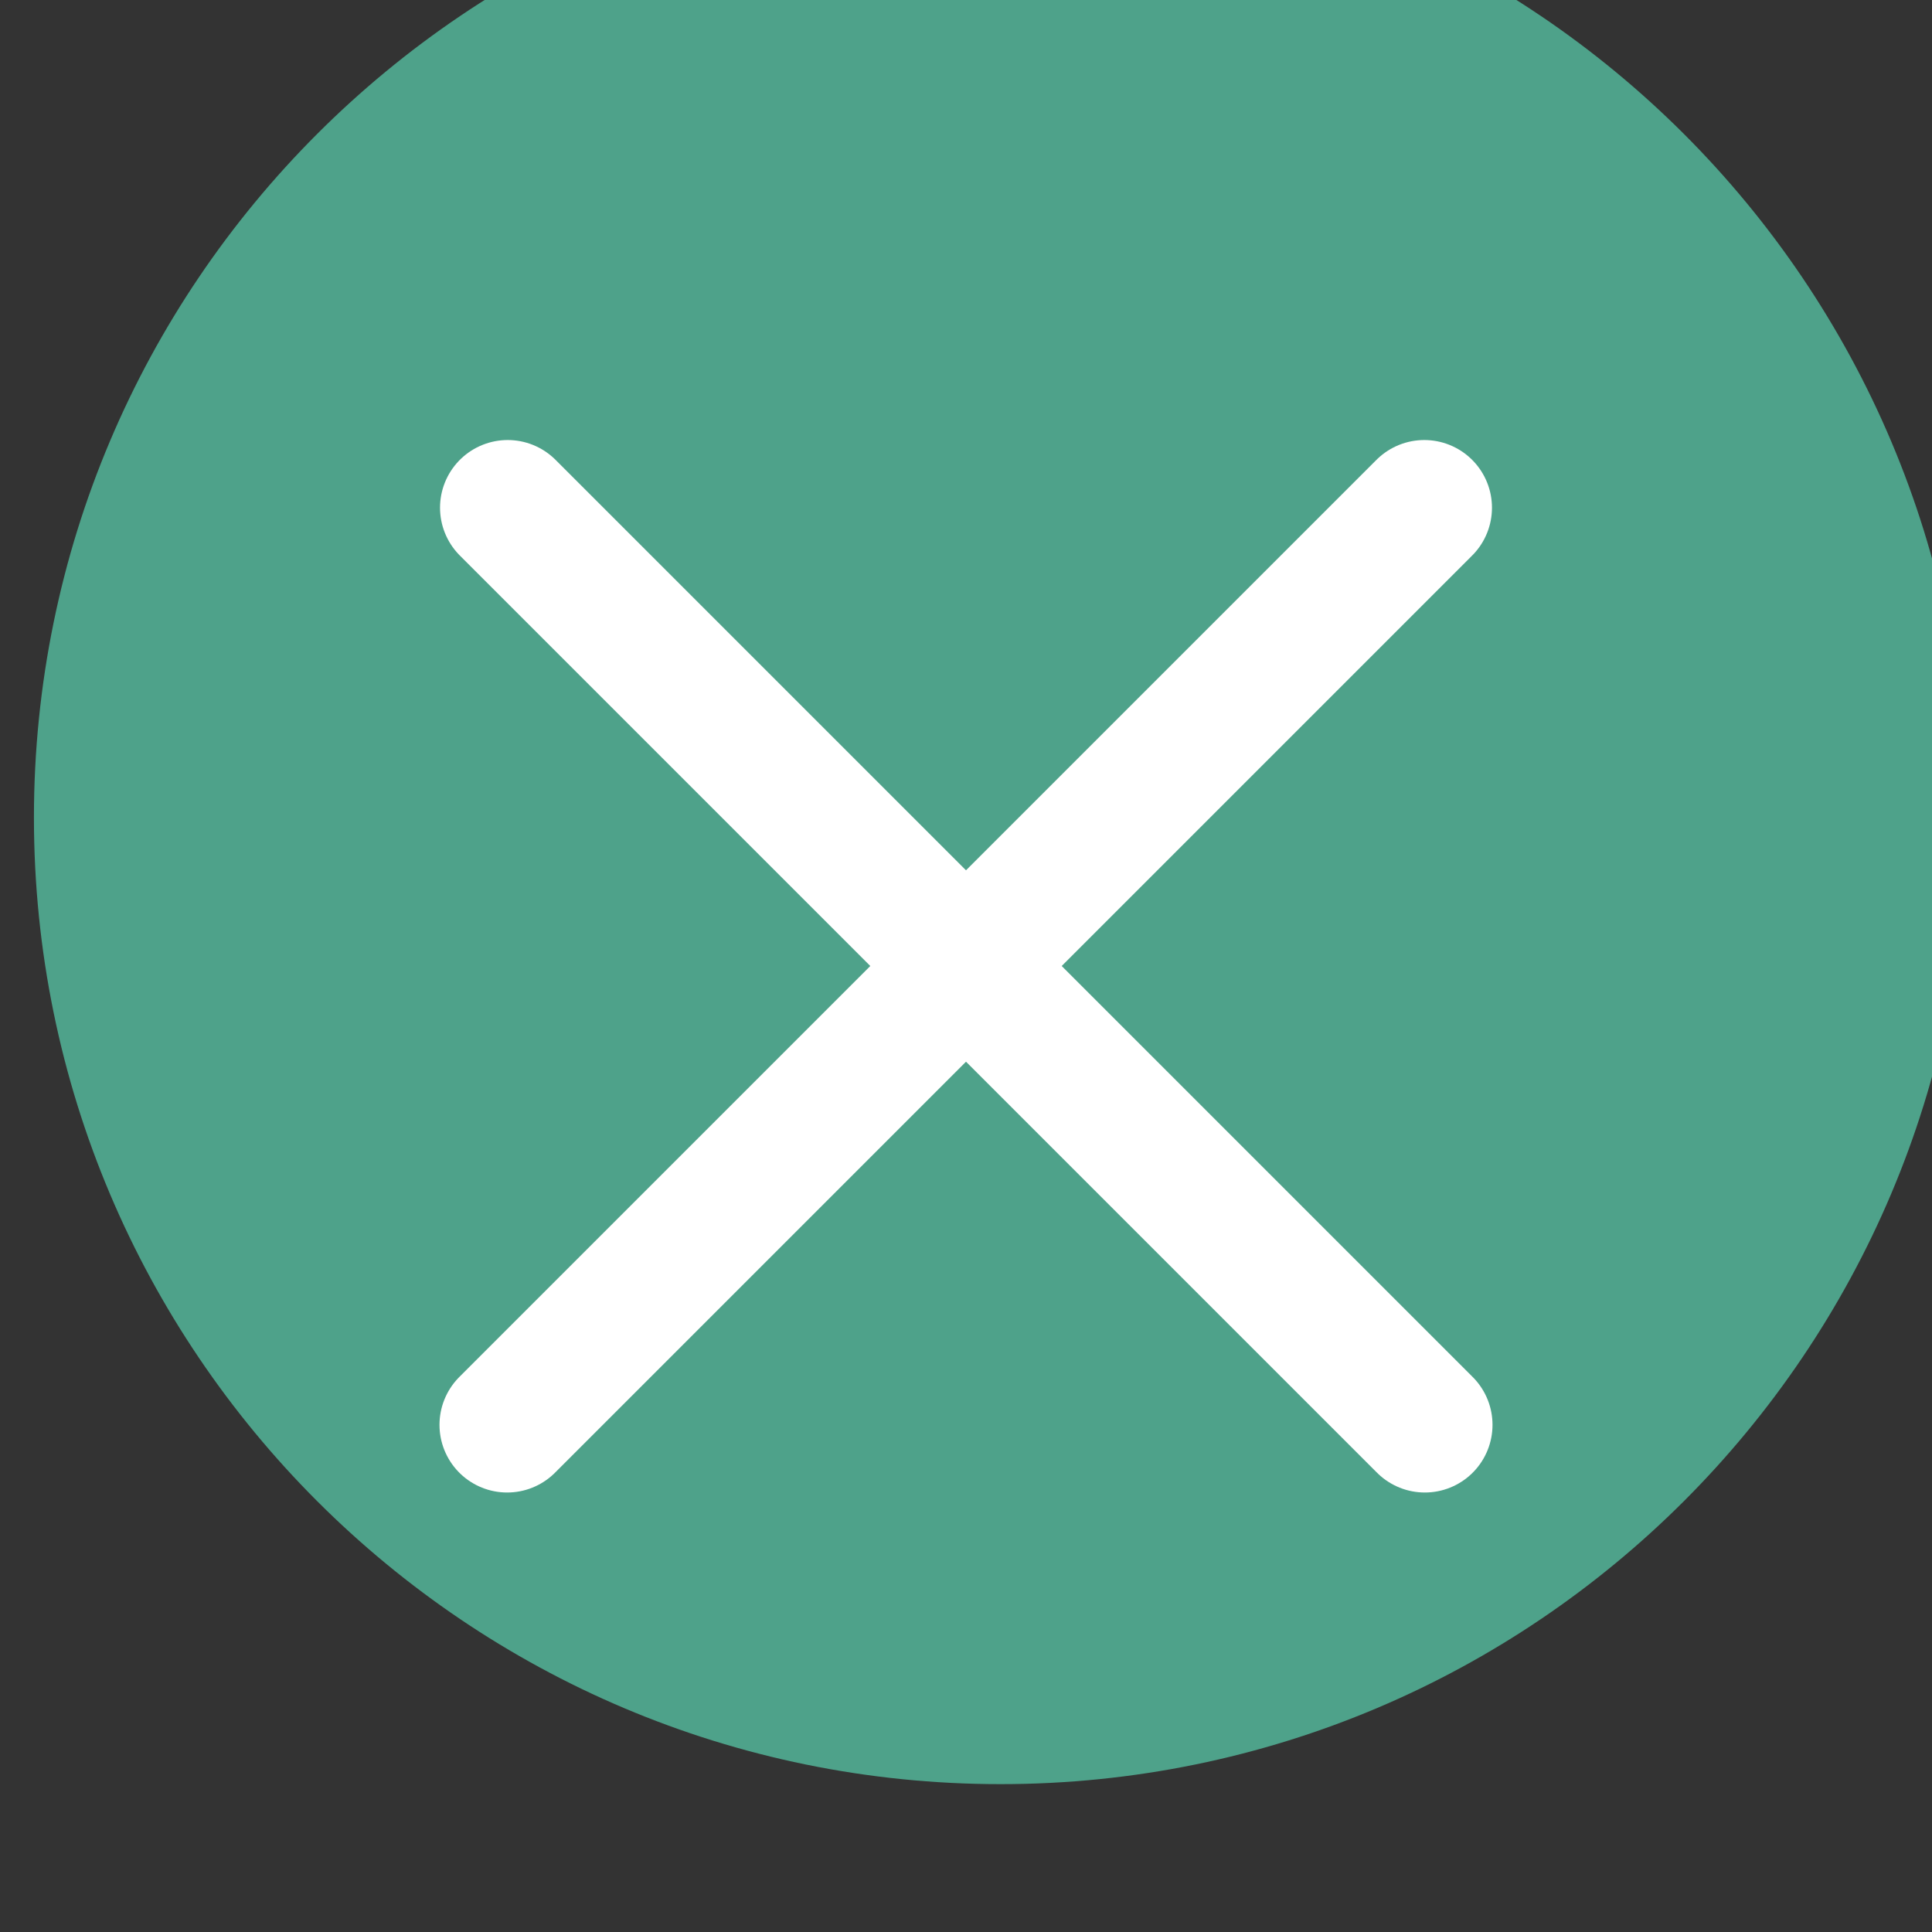 <?xml version="1.0" encoding="UTF-8" standalone="no"?>
<svg
   xmlns:dc="http://purl.org/dc/elements/1.1/"
   xmlns:cc="http://creativecommons.org/ns#"
   xmlns:rdf="http://www.w3.org/1999/02/22-rdf-syntax-ns#"
   xmlns:svg="http://www.w3.org/2000/svg"
   xmlns="http://www.w3.org/2000/svg"
   id="svg5225"
   version="1.1"
   viewBox="0 0 20.61 20.61"
   height="20.61mm"
   width="20.61mm">
  <rect x="0" y="0" width="20.61" height="20.61" fill="#333333" stroke="none"/>
  <defs
     id="defs5219">
    <clipPath
       id="clipPath2258"
       clipPathUnits="userSpaceOnUse">
      <path
         id="path2256"
         d="M 0,0 H 2140 V 14000 H 0 Z" />
    </clipPath>
  </defs>
  <g
     transform="translate(-113.671,-41.011)"
     id="layer1">
    <g
       id="g2252"
       transform="matrix(0.353,0,0,-0.353,-460.149,2563.861)">
      <g
         clip-path="url(#clipPath2258)"
         id="g2254">
        <g
           transform="translate(1655.789,7092.967)"
           id="g2260">
          <path
             id="path2262"
             style="fill:#4ea28a;fill-opacity:1;fill-rule:nonzero;stroke:none"
             d="M 0,0 C 16.132,0 29.211,13.078 29.211,29.21 29.211,45.343 16.132,58.421 0,58.421 -16.133,58.421 -29.211,45.343 -29.211,29.21 -29.211,13.078 -16.133,0 0,0" />
        </g>
      </g>
    </g>
    <g
       transform="matrix(0.353,0,0,-0.353,119.087,46.427)"
       id="g2264">
      <path
         id="path2266"
         style="fill:none;stroke:#ffffff;stroke-width:4.09;stroke-linecap:round;stroke-linejoin:round;stroke-miterlimit:4;stroke-dasharray:none;stroke-opacity:1"
         d="M 0,0 27.716,-27.716" />
    </g>
    <g
       transform="matrix(0.353,0,0,-0.353,128.865,46.427)"
       id="g2268">
      <path
         id="path2270"
         style="fill:none;stroke:#ffffff;stroke-width:4.09;stroke-linecap:round;stroke-linejoin:round;stroke-miterlimit:4;stroke-dasharray:none;stroke-opacity:1"
         d="M 0,0 -27.716,-27.716" />
    </g>
  </g>
</svg>
